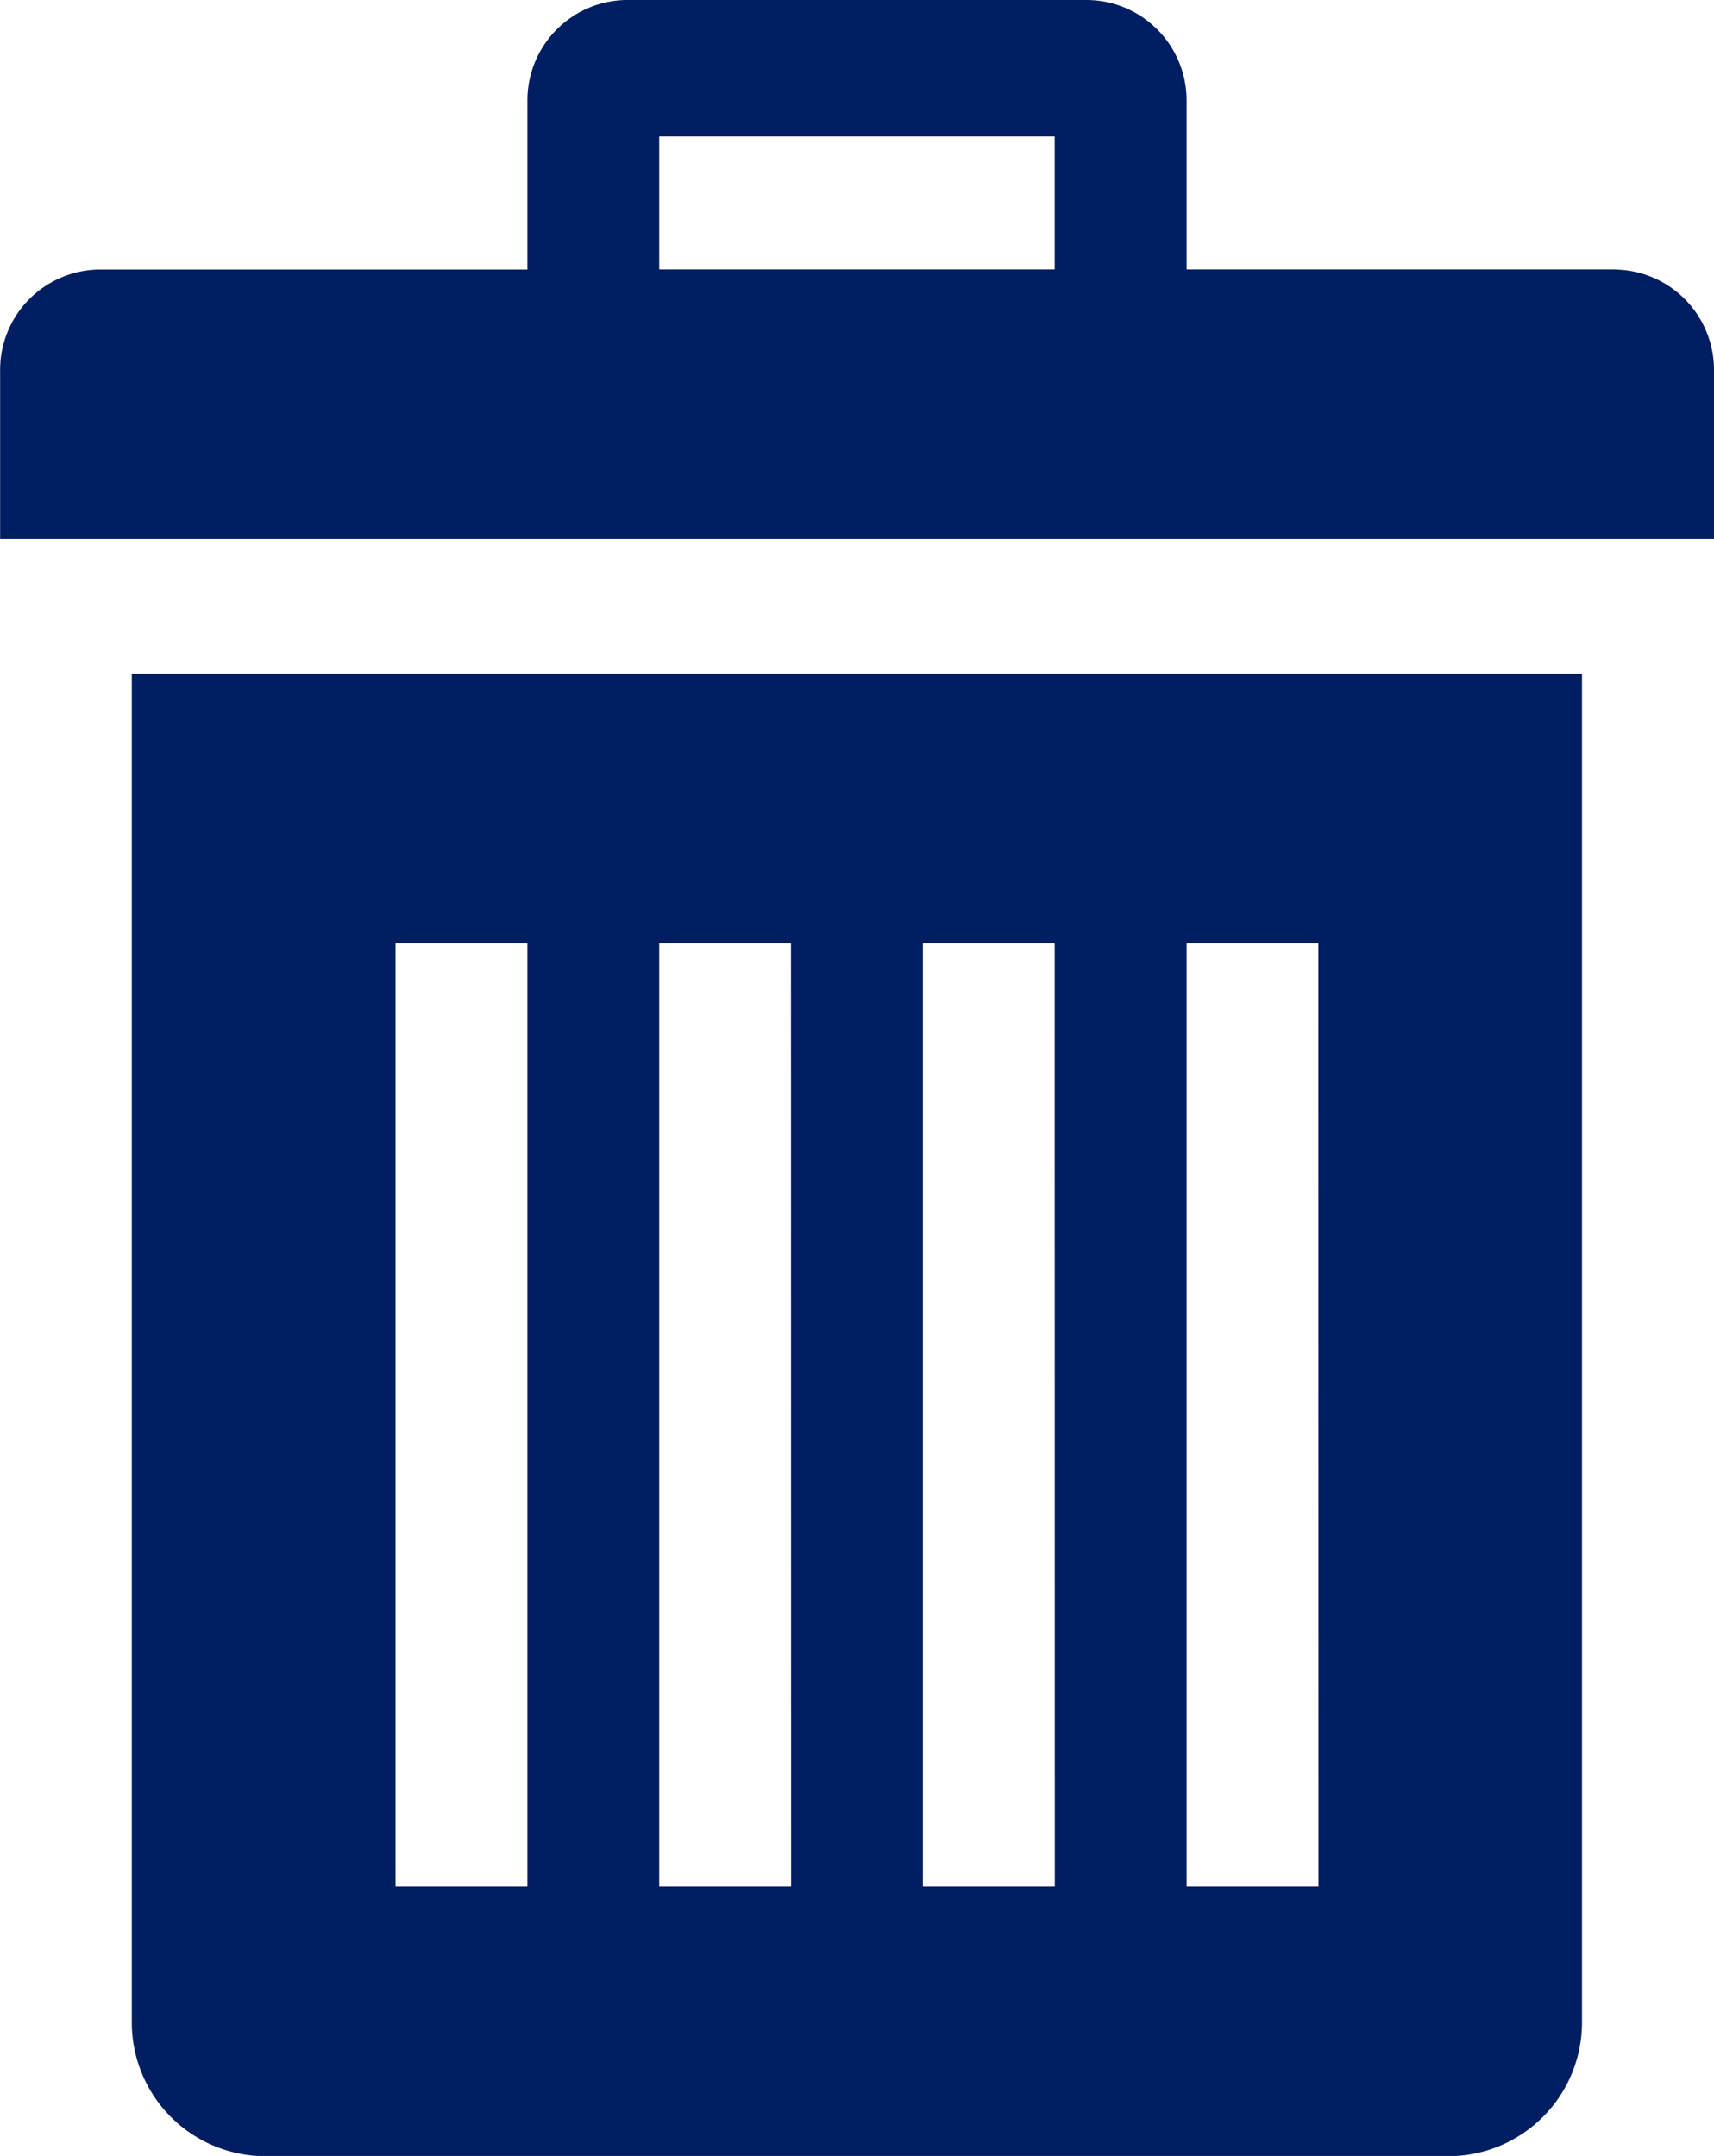 <svg xmlns="http://www.w3.org/2000/svg" width="15.138" height="19.037" viewBox="0 0 15.138 19.037">
  <path id="Icon_metro-bin" data-name="Icon metro-bin" d="M5.663,7.877v11.9a1.181,1.181,0,0,0,1.164,1.19h10.48a1.181,1.181,0,0,0,1.164-1.19V7.877H5.663ZM9.157,18.585H7.992V10.257H9.157Zm2.329,0H10.321V10.257h1.164Zm2.329,0H12.65V10.257h1.164Zm2.329,0H14.979V10.257h1.164Zm2.62-14.278H14.979V2.82a.886.886,0,0,0-.873-.892H10.03a.886.886,0,0,0-.873.892V4.308H5.372A.886.886,0,0,0,4.5,5.2V6.687H19.637V5.2A.886.886,0,0,0,18.764,4.308Zm-4.949,0H10.321V3.133h3.493V4.308Z" transform="translate(-4.499 -1.928)" fill="#011e62"/>
</svg>
